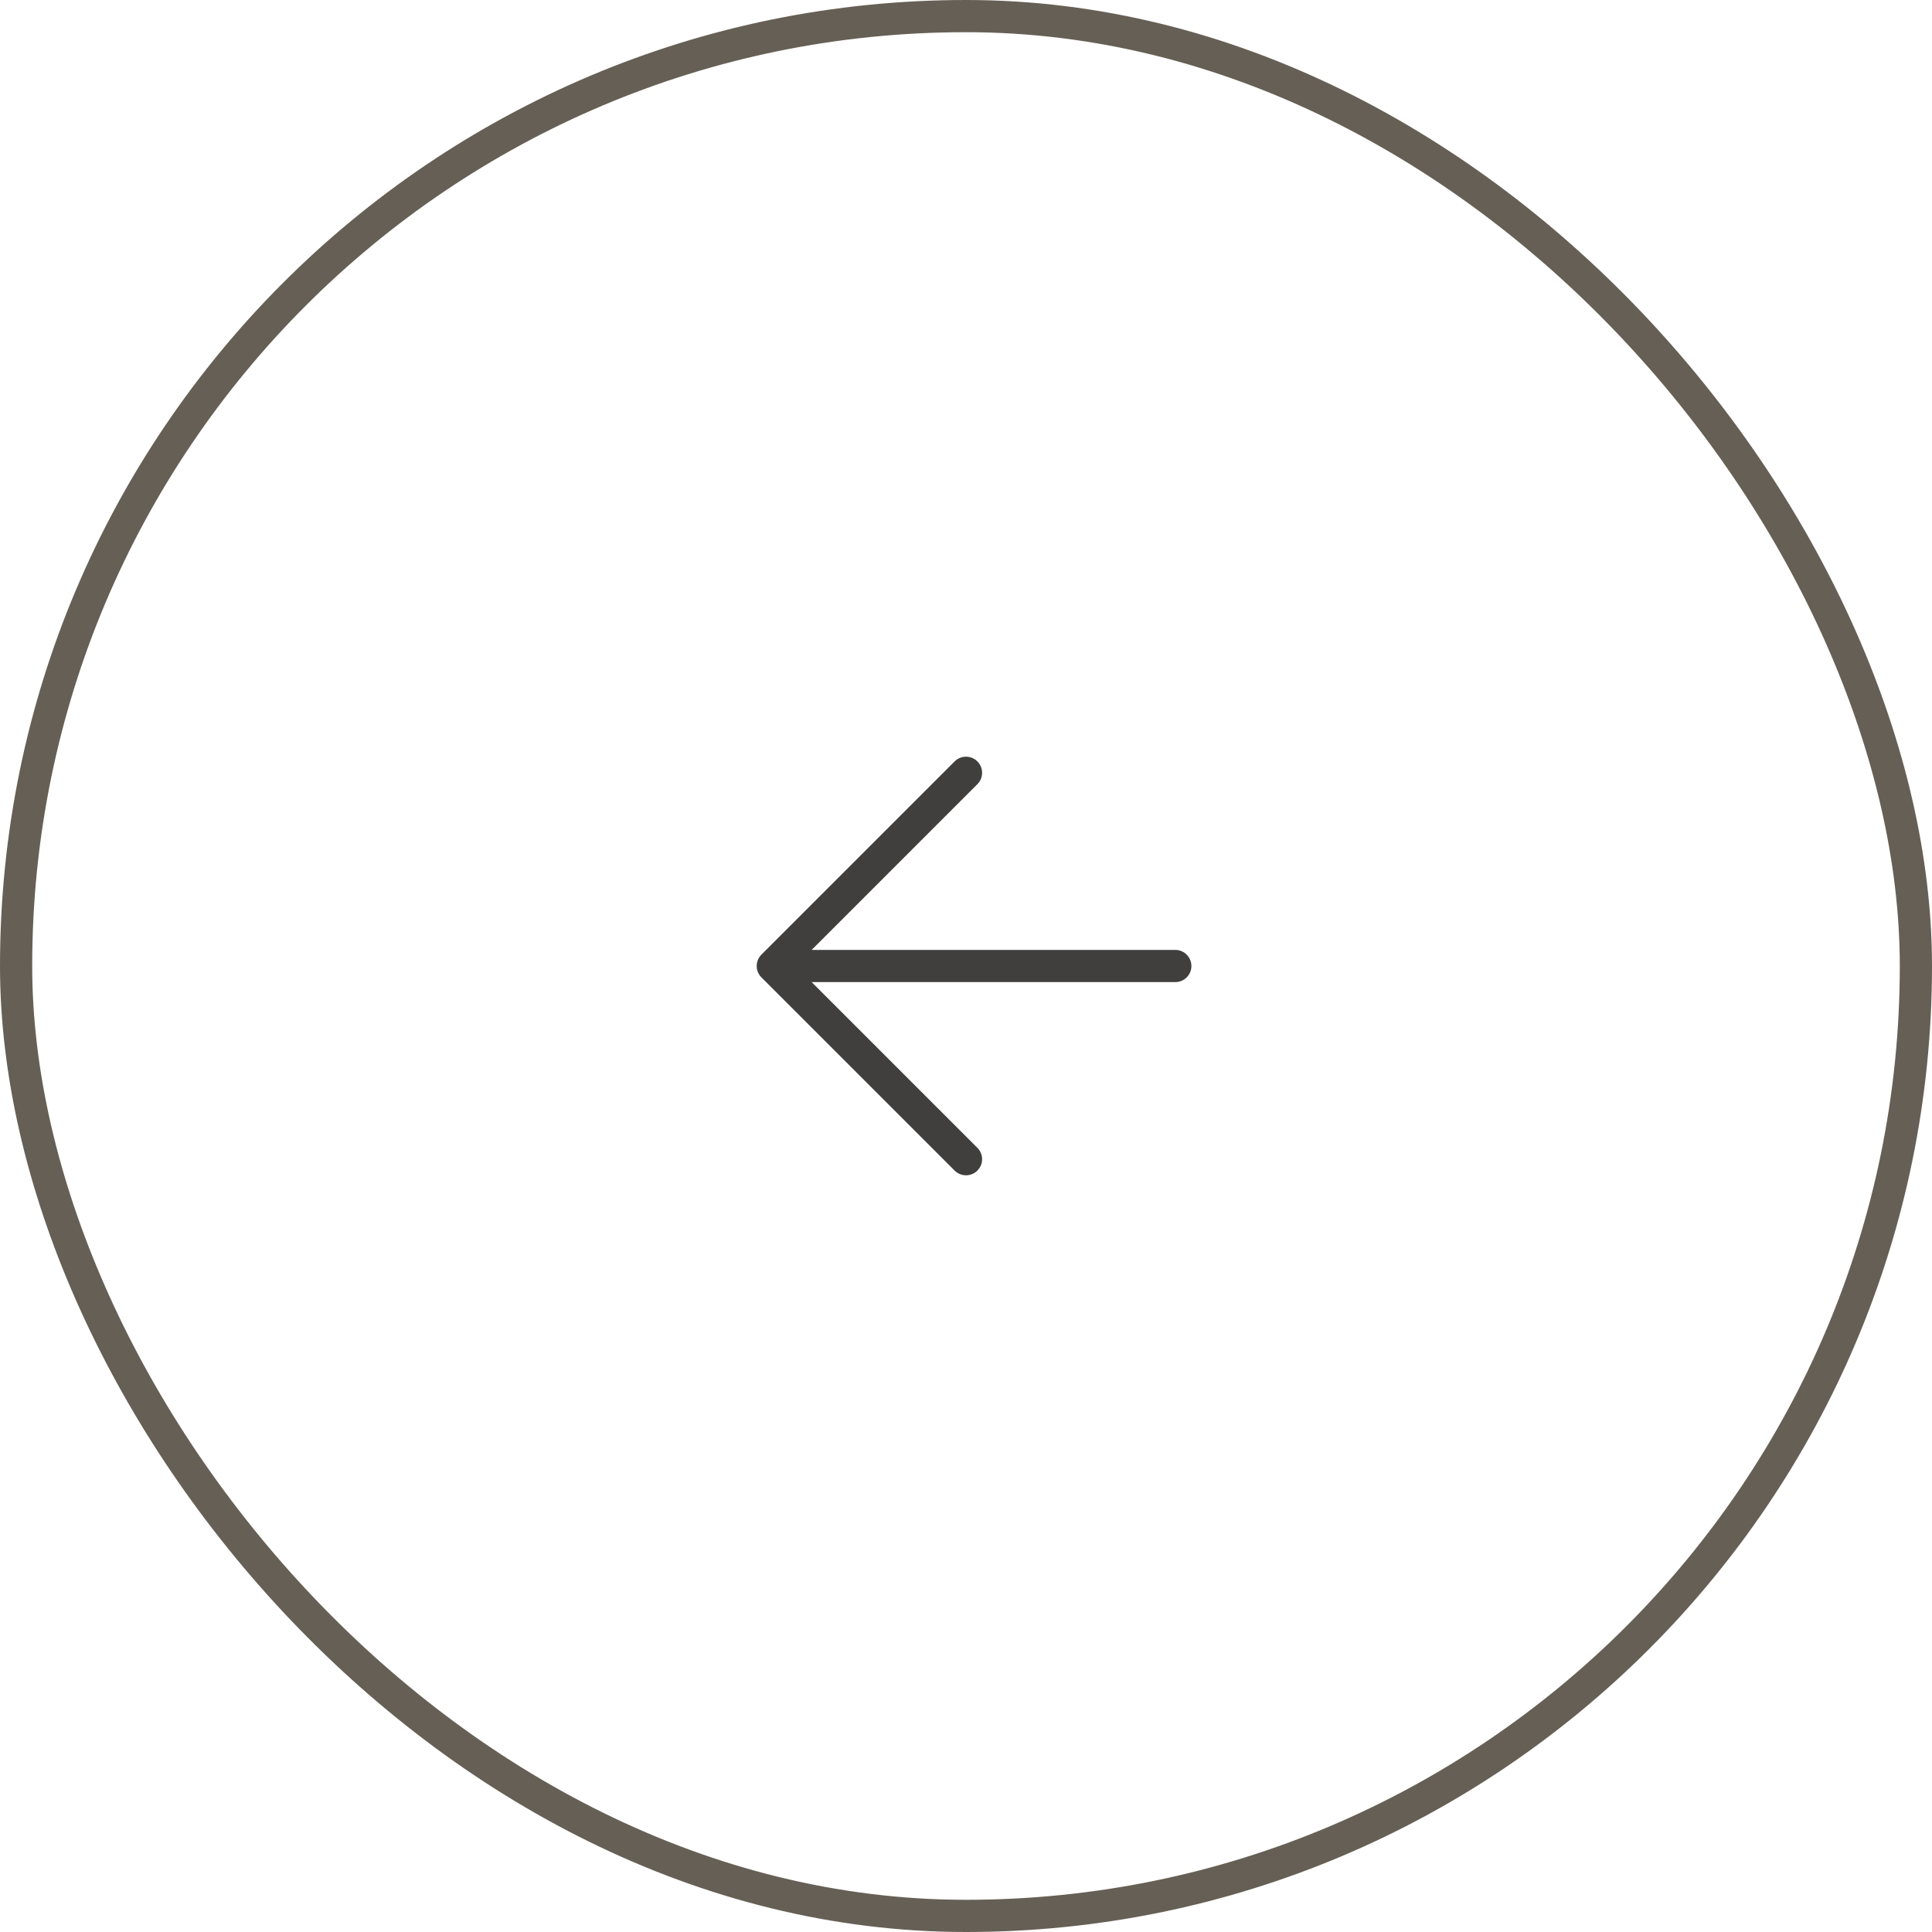 <svg width="60" height="60" viewBox="0 0 60 60" fill="none" xmlns="http://www.w3.org/2000/svg">
<rect x="0.5" y="0.5" width="59" height="59" rx="29.5" stroke="#665F55"/>
<path d="M36.5 30H24M24 30L30 24M24 30L30 36" stroke="#403F3D" stroke-linecap="round" stroke-linejoin="round"/>
<style type="text/css">
    @media (hover: hover) {
        svg {
            cursor: pointer;
            transition: 1s;
            fill: transparent;
        }
        svg:hover {
            fill: #665F55;
        }
    
        svg:hover path {
            stroke: #E1D4C9;
        }
    }
</style>
</svg>
